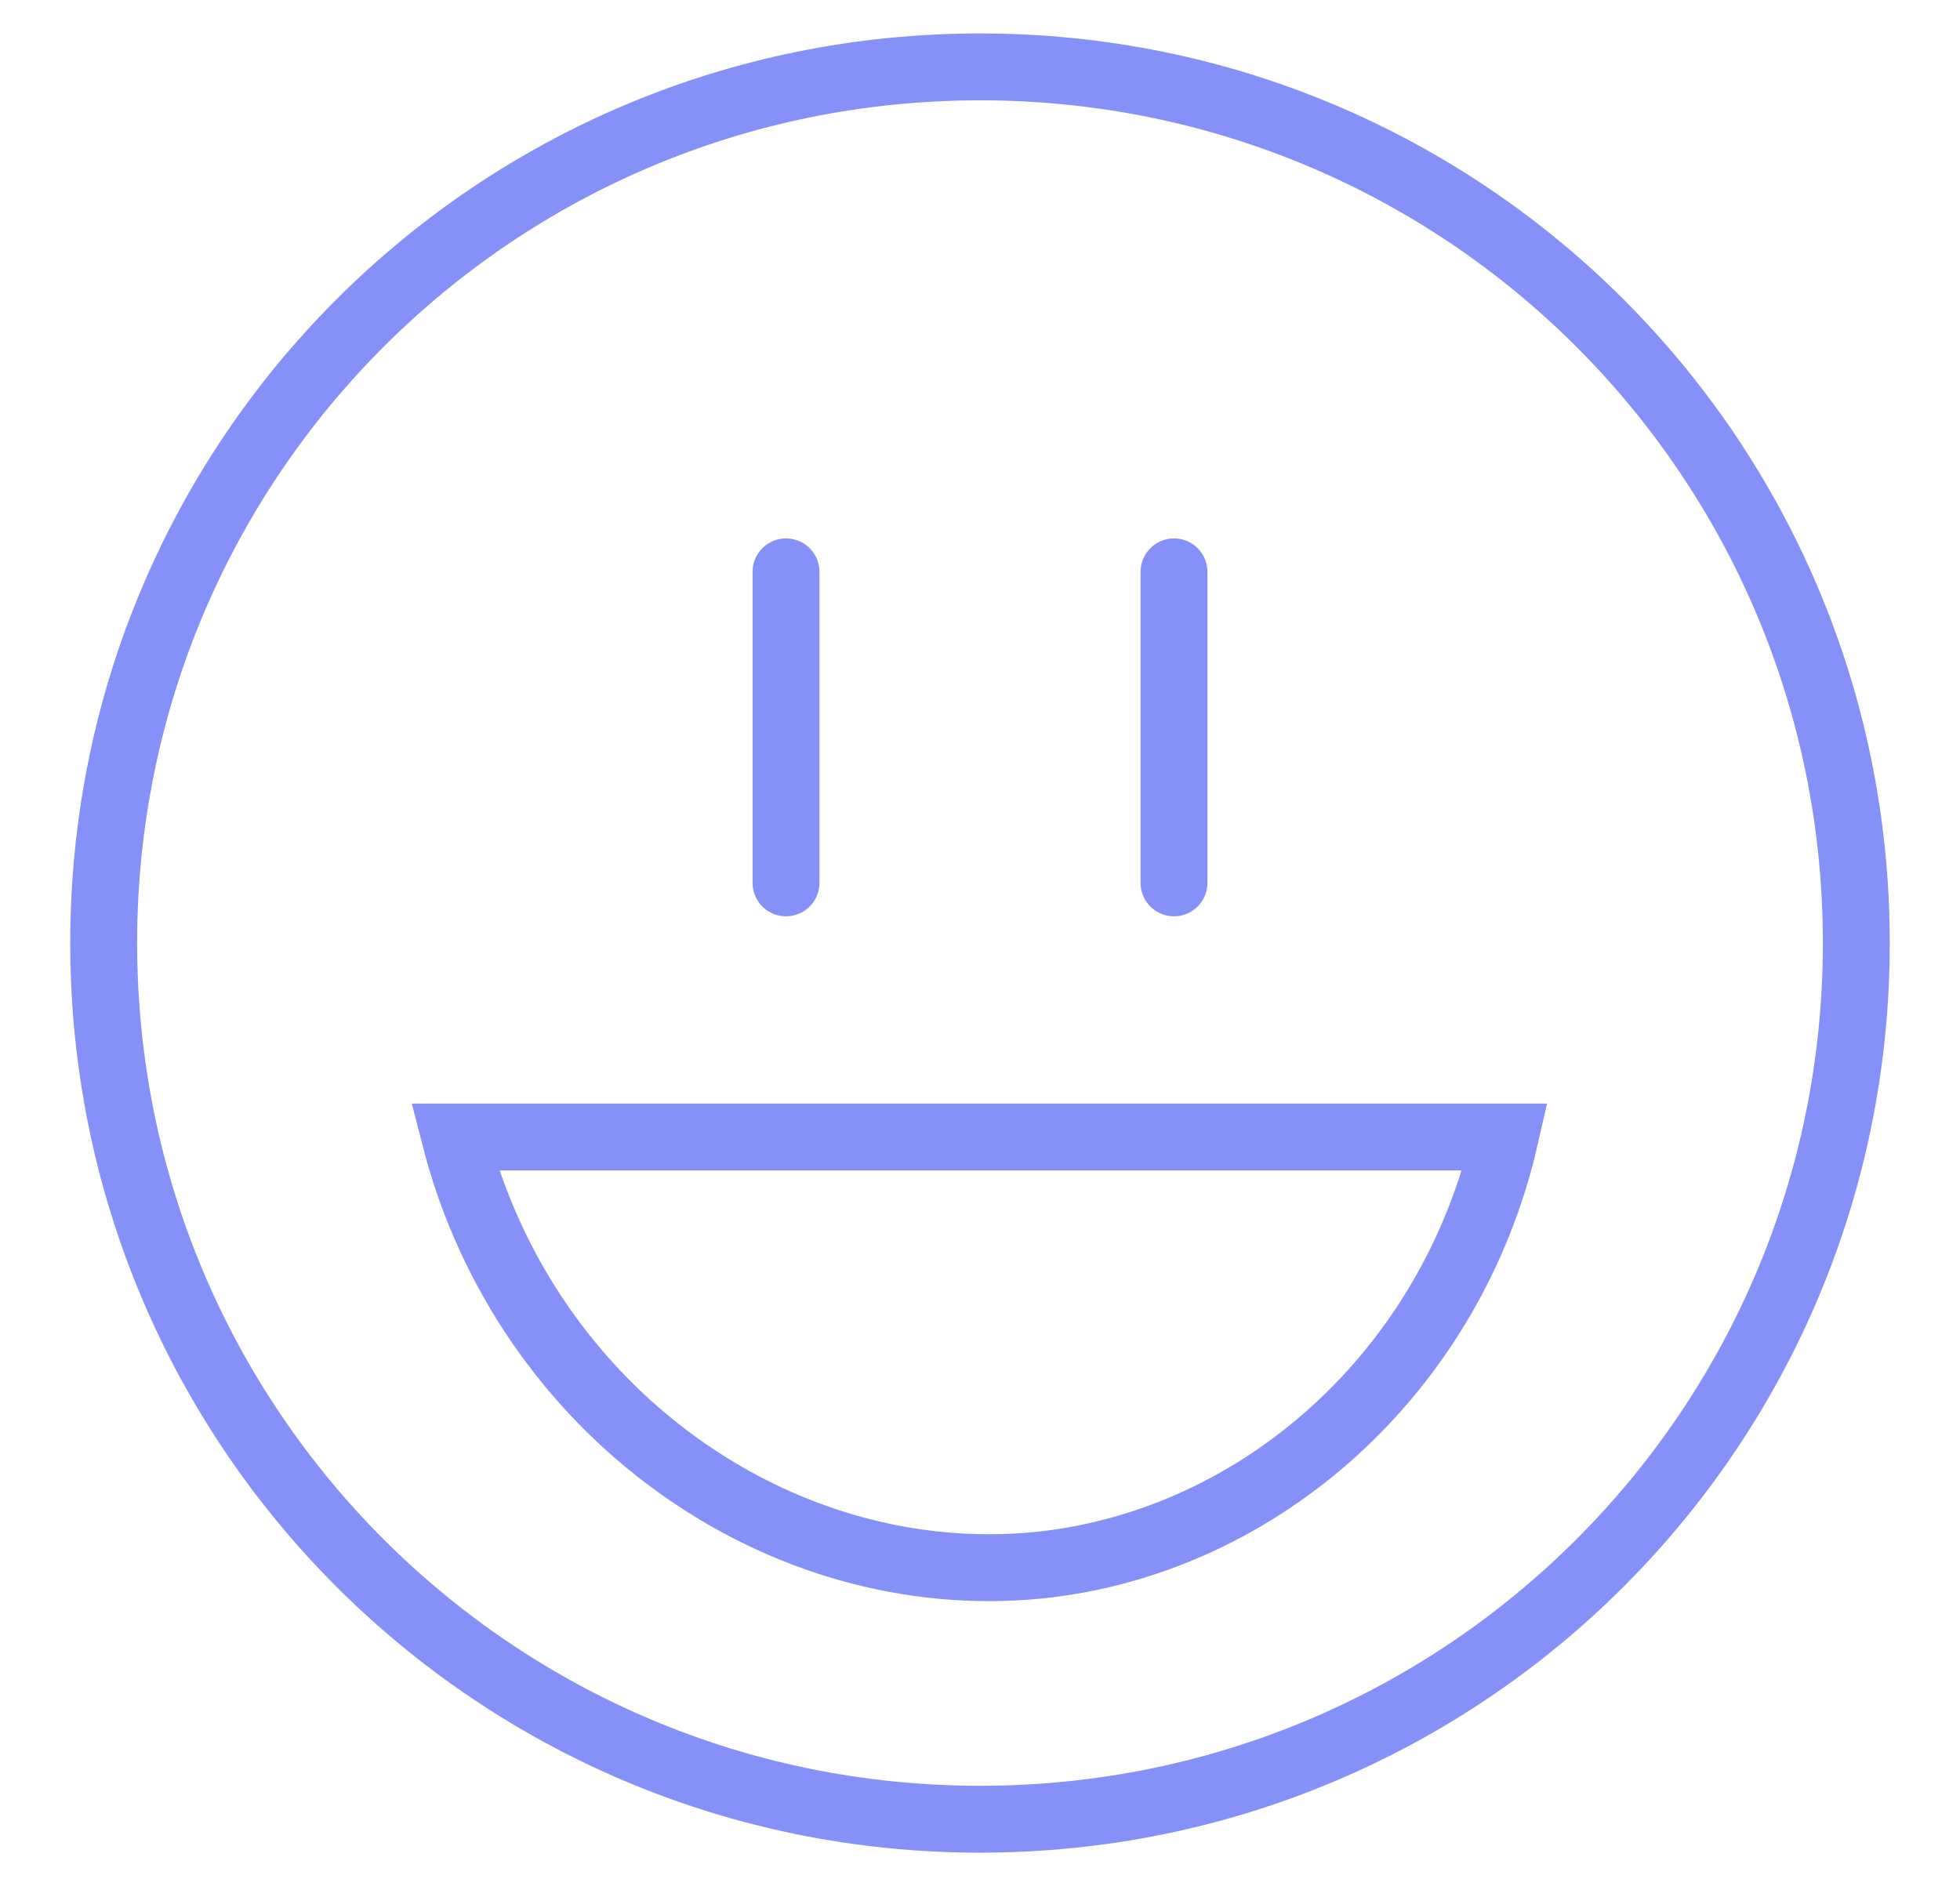 <?xml version="1.0" encoding="utf-8"?>
<!-- Generator: Adobe Illustrator 22.0.1, SVG Export Plug-In . SVG Version: 6.00 Build 0)  -->
<svg version="1.1" id="Слой_1" xmlns="http://www.w3.org/2000/svg" xmlns:xlink="http://www.w3.org/1999/xlink" x="0px" y="0px"
	 viewBox="0 0 58.6 56.4" style="enable-background:new 0 0 58.6 56.4;" xml:space="preserve">
<style type="text/css">
	.st0{fill:none;stroke:#8591F9;stroke-width:2;stroke-linecap:round;stroke-miterlimit:10;}
</style>
<g>
	<g>
		<line class="st0" x1="35.1" y1="17.1" x2="35.1" y2="26.4"/>
		<line class="st0" x1="23.5" y1="17.1" x2="23.5" y2="26.4"/>
	</g>
	<path class="st0" d="M29.3,2C14.8,2,3.1,13.7,3.1,28.2c0,14.5,11.7,26.2,26.2,26.2s26.2-11.7,26.2-26.2C55.5,13.7,43.8,2,29.3,2z
		 M31.1,46.8c-7.8,0.8-15.4-4.6-17.5-12.8c10.5,0,20.9,0,31.4,0C43.4,41,37.7,46.1,31.1,46.8z"/>
</g>
</svg>
